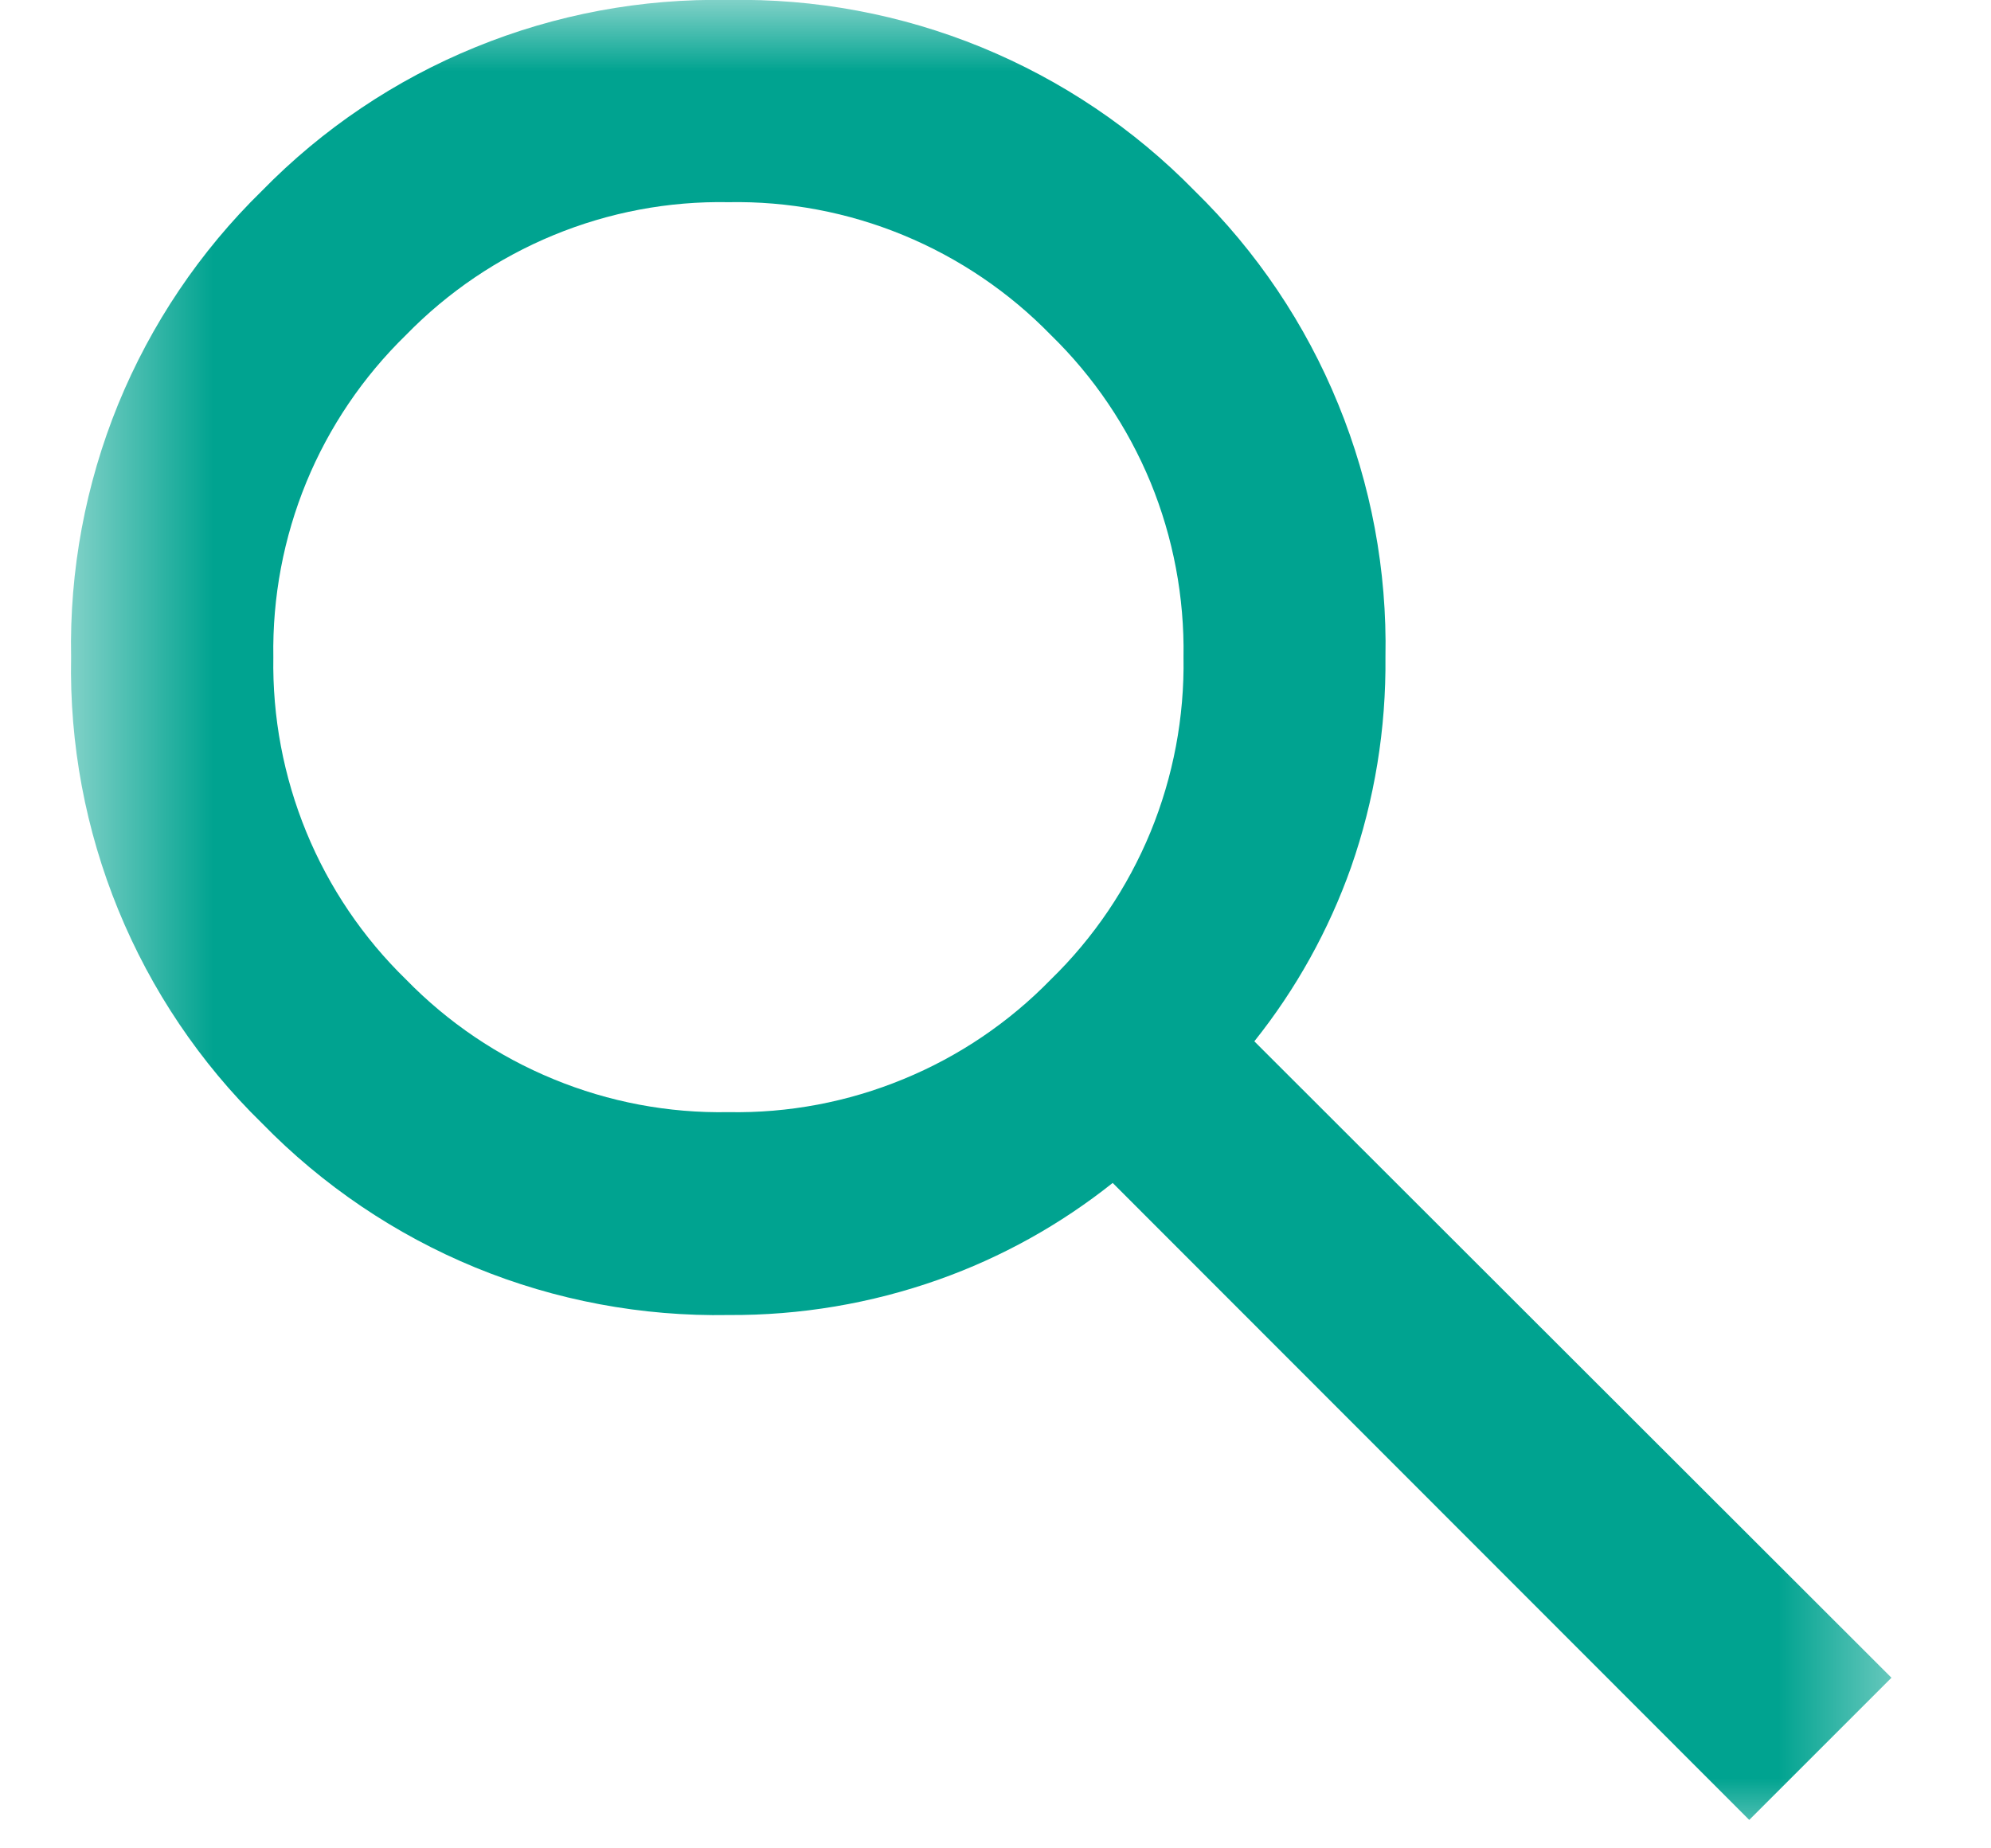 <svg width="14" height="13" viewBox="0 0 14 13" fill="none" xmlns="http://www.w3.org/2000/svg">
<mask id="mask0_9_4677" style="mask-type:luminance" maskUnits="userSpaceOnUse" x="0" y="0" width="14" height="13">
<path d="M13.5 0H0.5V13H13.5V0Z" fill="white"/>
</mask>
<g mask="url(#mask0_9_4677)">
<path d="M12.3 12.8L7.824 8.32C7.456 8.613 7.043 8.843 6.6 9C6.126 9.168 5.627 9.252 5.124 9.249C4.514 9.26 3.908 9.147 3.343 8.915C2.779 8.683 2.268 8.337 1.842 7.9C1.406 7.474 1.063 6.964 0.832 6.4C0.601 5.836 0.488 5.231 0.5 4.622C0.488 4.013 0.601 3.407 0.831 2.843C1.062 2.279 1.406 1.768 1.842 1.342C2.268 0.906 2.779 0.562 3.343 0.332C3.907 0.101 4.513 -0.012 5.122 -8.24727e-06C5.731 -0.012 6.336 0.101 6.9 0.332C7.463 0.563 7.974 0.906 8.4 1.342C8.836 1.768 9.18 2.279 9.41 2.843C9.641 3.407 9.754 4.013 9.742 4.622C9.747 5.125 9.666 5.625 9.5 6.1C9.343 6.543 9.113 6.957 8.82 7.324L13.3 11.8L12.3 12.8ZM5.122 7.822C5.543 7.83 5.962 7.751 6.352 7.59C6.742 7.43 7.095 7.191 7.389 6.889C7.691 6.595 7.929 6.242 8.09 5.852C8.25 5.462 8.329 5.044 8.322 4.622C8.329 4.201 8.25 3.782 8.09 3.392C7.929 3.003 7.691 2.65 7.389 2.356C7.095 2.054 6.742 1.815 6.352 1.654C5.962 1.493 5.544 1.414 5.122 1.422C4.7 1.414 4.282 1.493 3.892 1.654C3.502 1.815 3.149 2.054 2.855 2.356C2.553 2.65 2.314 3.003 2.154 3.392C1.994 3.782 1.915 4.201 1.922 4.622C1.915 5.044 1.994 5.462 2.154 5.852C2.314 6.242 2.553 6.595 2.855 6.889C3.149 7.191 3.502 7.43 3.892 7.59C4.282 7.751 4.7 7.83 5.122 7.822Z" fill="#00A390"/>
</g>
</svg>
